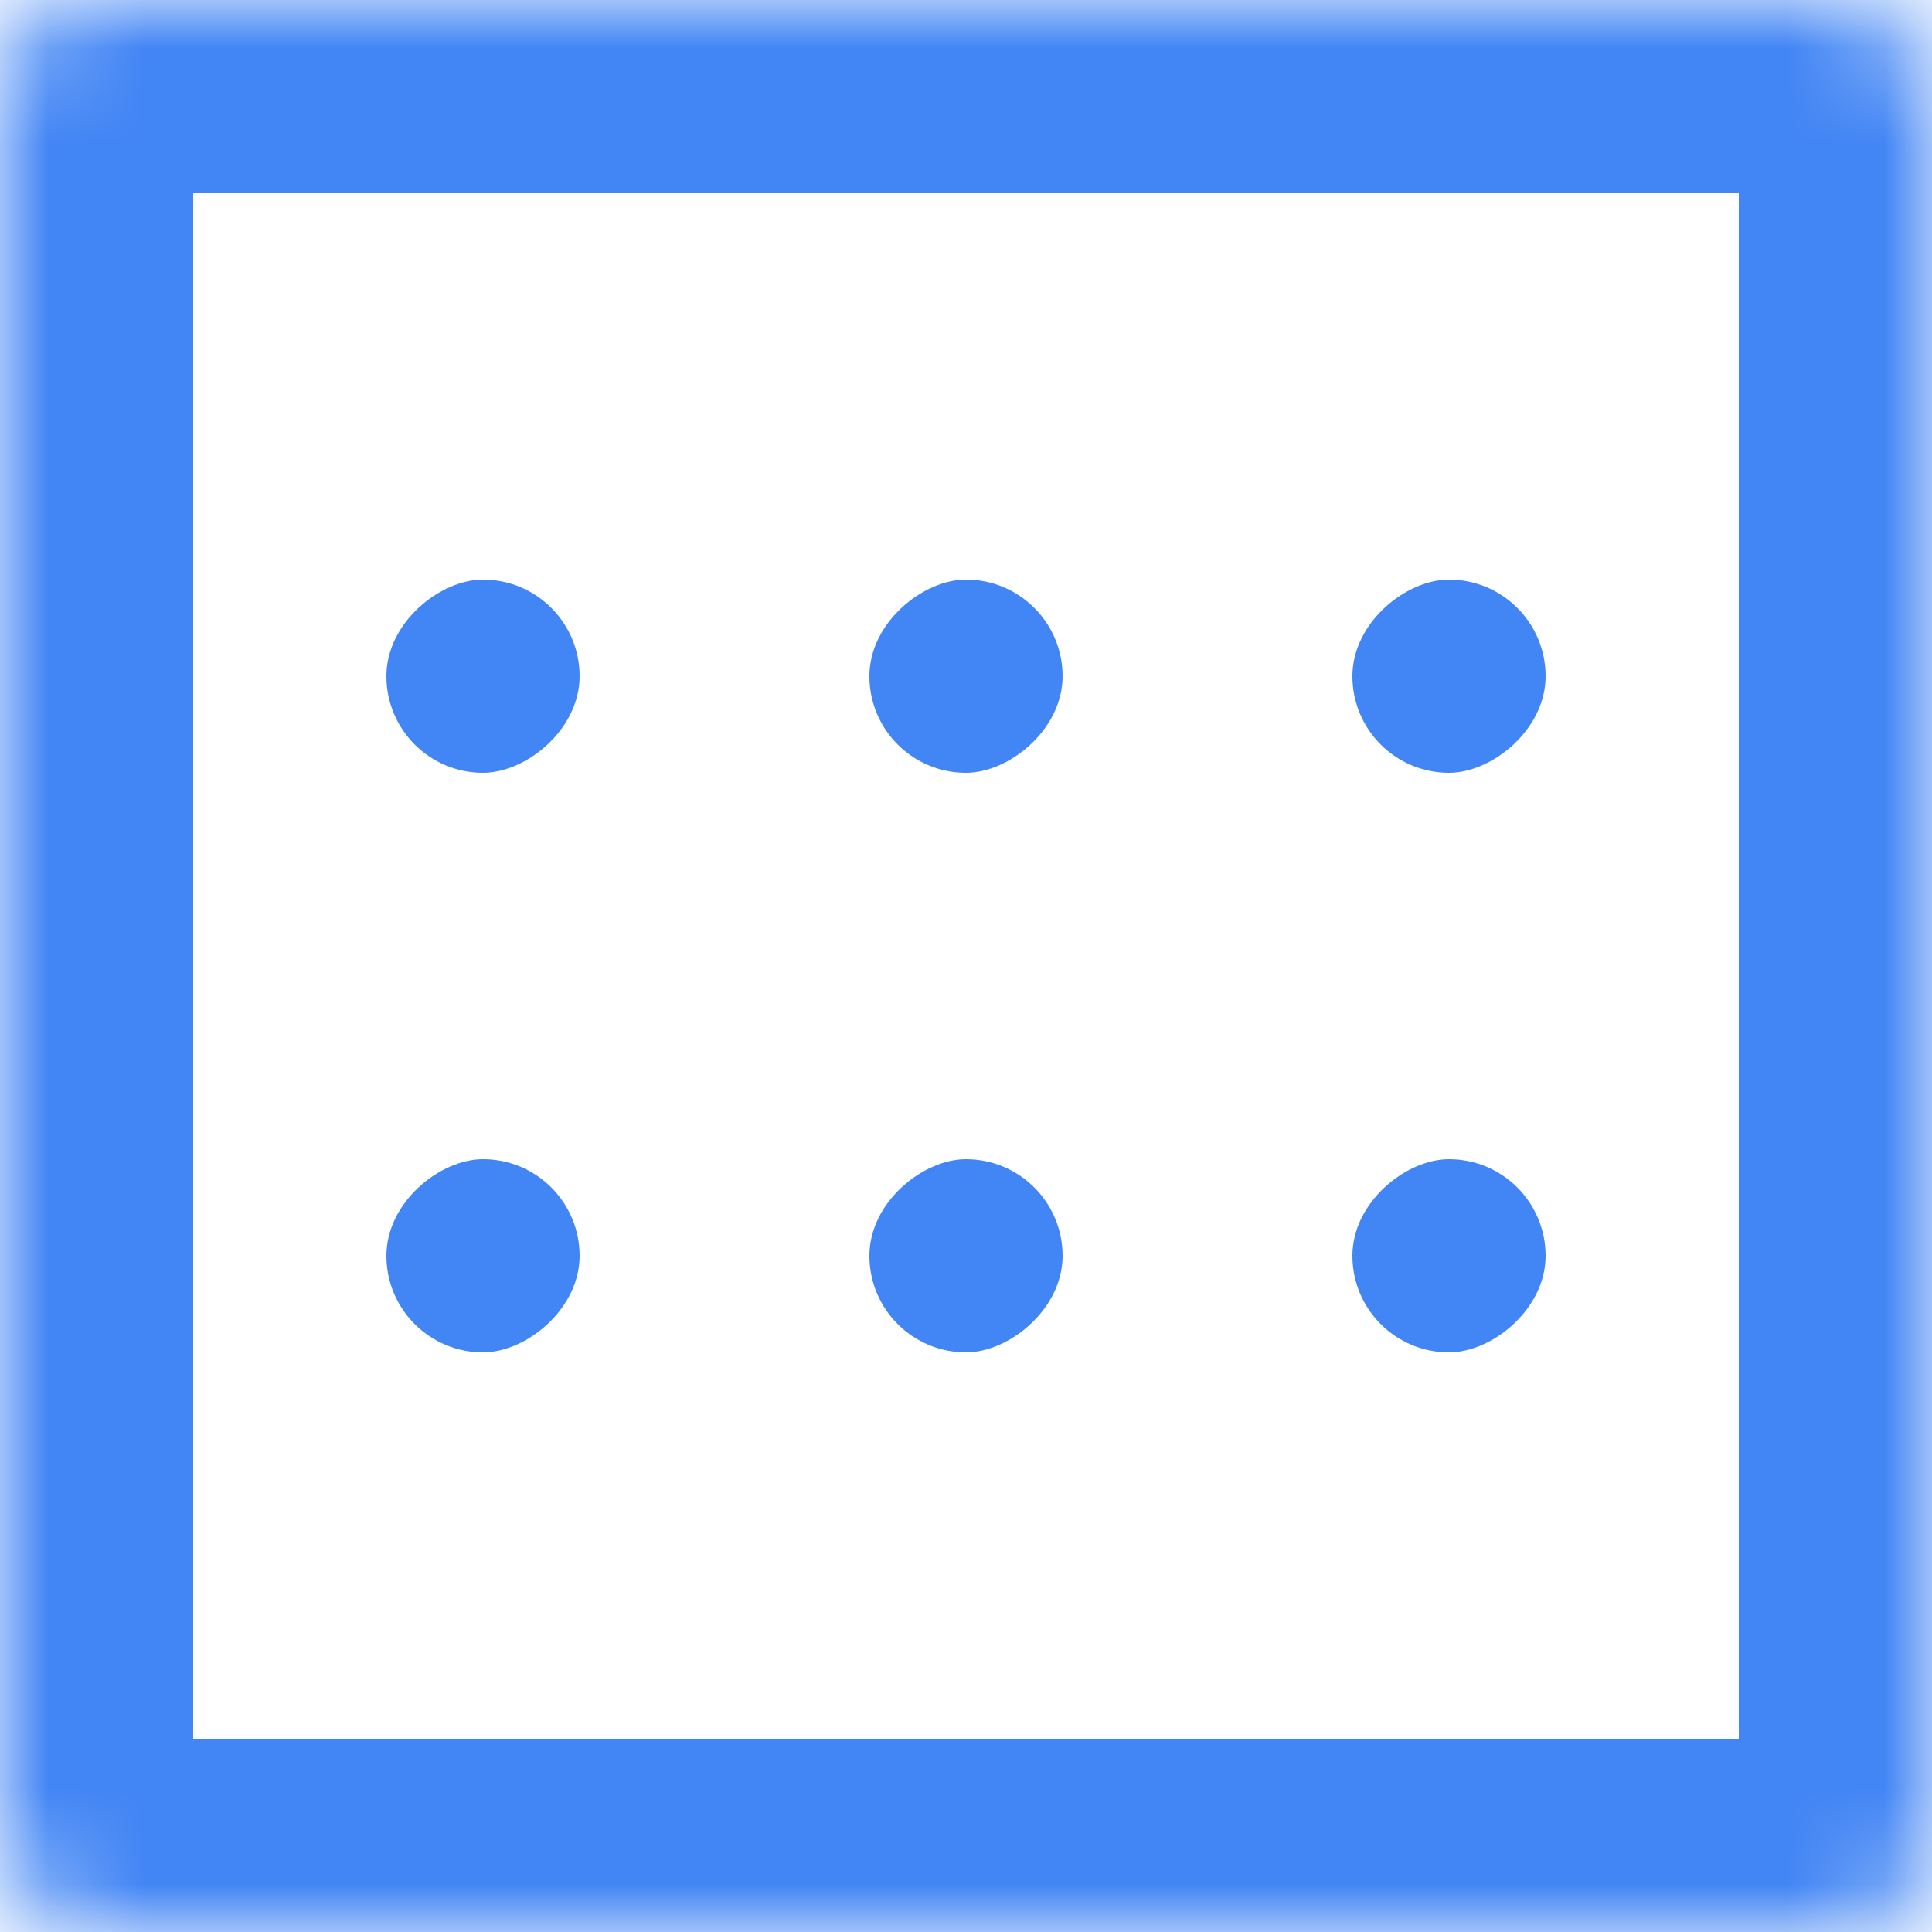 <svg width="20" height="20" viewBox="0 0 20 20" fill="none" xmlns="http://www.w3.org/2000/svg">
<mask id="path-1-inside-1" fill="white">
<rect width="20" height="20" rx="1"/>
</mask>
<rect width="20" height="20" rx="1" stroke="#4285F4" stroke-width="4" mask="url(#path-1-inside-1)"/>
<rect x="4" y="8" width="2" height="2" rx="1" transform="rotate(-90 4 8)" fill="#4285F4"/>
<rect x="9" y="8" width="2" height="2" rx="1" transform="rotate(-90 9 8)" fill="#4285F4"/>
<rect x="14" y="8" width="2" height="2" rx="1" transform="rotate(-90 14 8)" fill="#4285F4"/>
<rect x="4" y="14" width="2" height="2" rx="1" transform="rotate(-90 4 14)" fill="#4285F4"/>
<rect x="9" y="14" width="2" height="2" rx="1" transform="rotate(-90 9 14)" fill="#4285F4"/>
<rect x="14" y="14" width="2" height="2" rx="1" transform="rotate(-90 14 14)" fill="#4285F4"/>
</svg>
